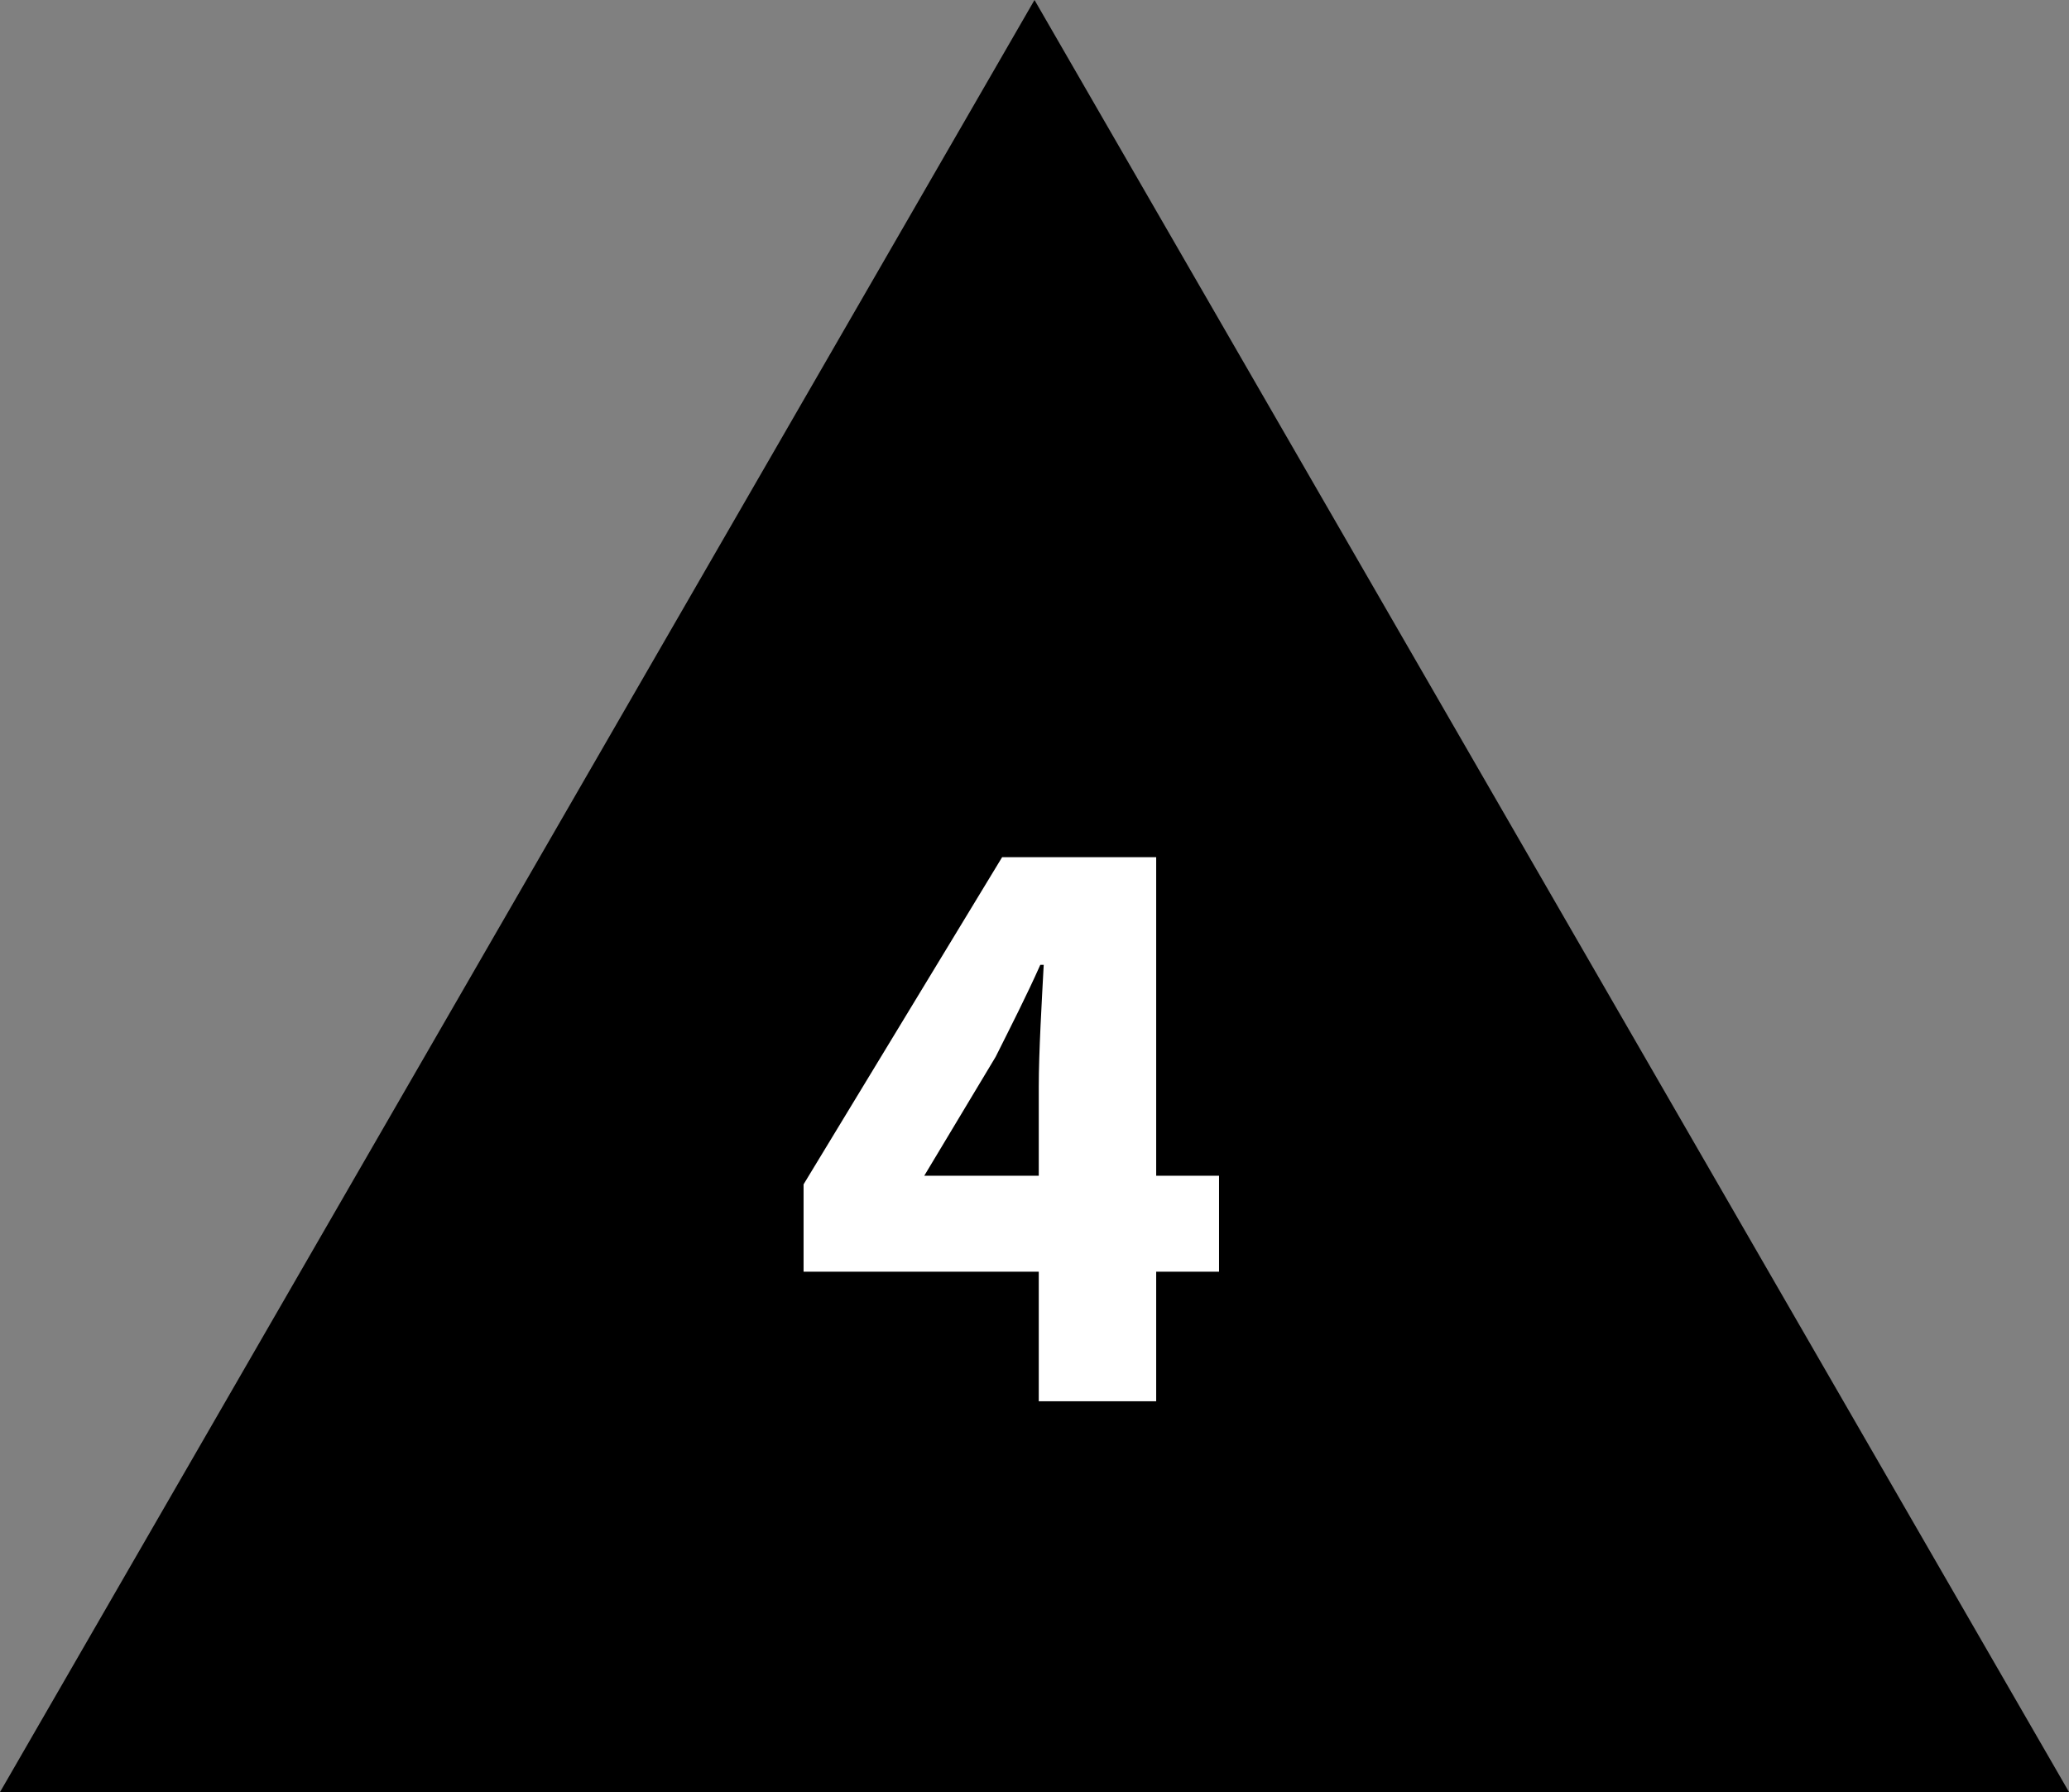 <svg id="Layer_1" data-name="Layer 1" xmlns="http://www.w3.org/2000/svg" viewBox="0 0 417.42 361.5"><rect x="0" y="0" width="417.42" height="361.5" fill="#808080" stroke="none"/><defs><style>.cls-1{stroke:#000;stroke-miterlimit:10;}.cls-2{fill:#fff;}</style></defs><title>d4</title><polygon class="cls-1" points="208.71 1 0.87 361 416.56 361 208.71 1"/><path class="cls-2" d="M250.86,288.21c0-7,.63-17.61,1-24.58h-.69c-2.76,6.2-5.87,12.28-9,18.54l-14.41,24h59.47v19.36H203.41V307.91l40.06-66h31.08V351.67H250.86Z" transform="translate(-41.29 -69)"/></svg>